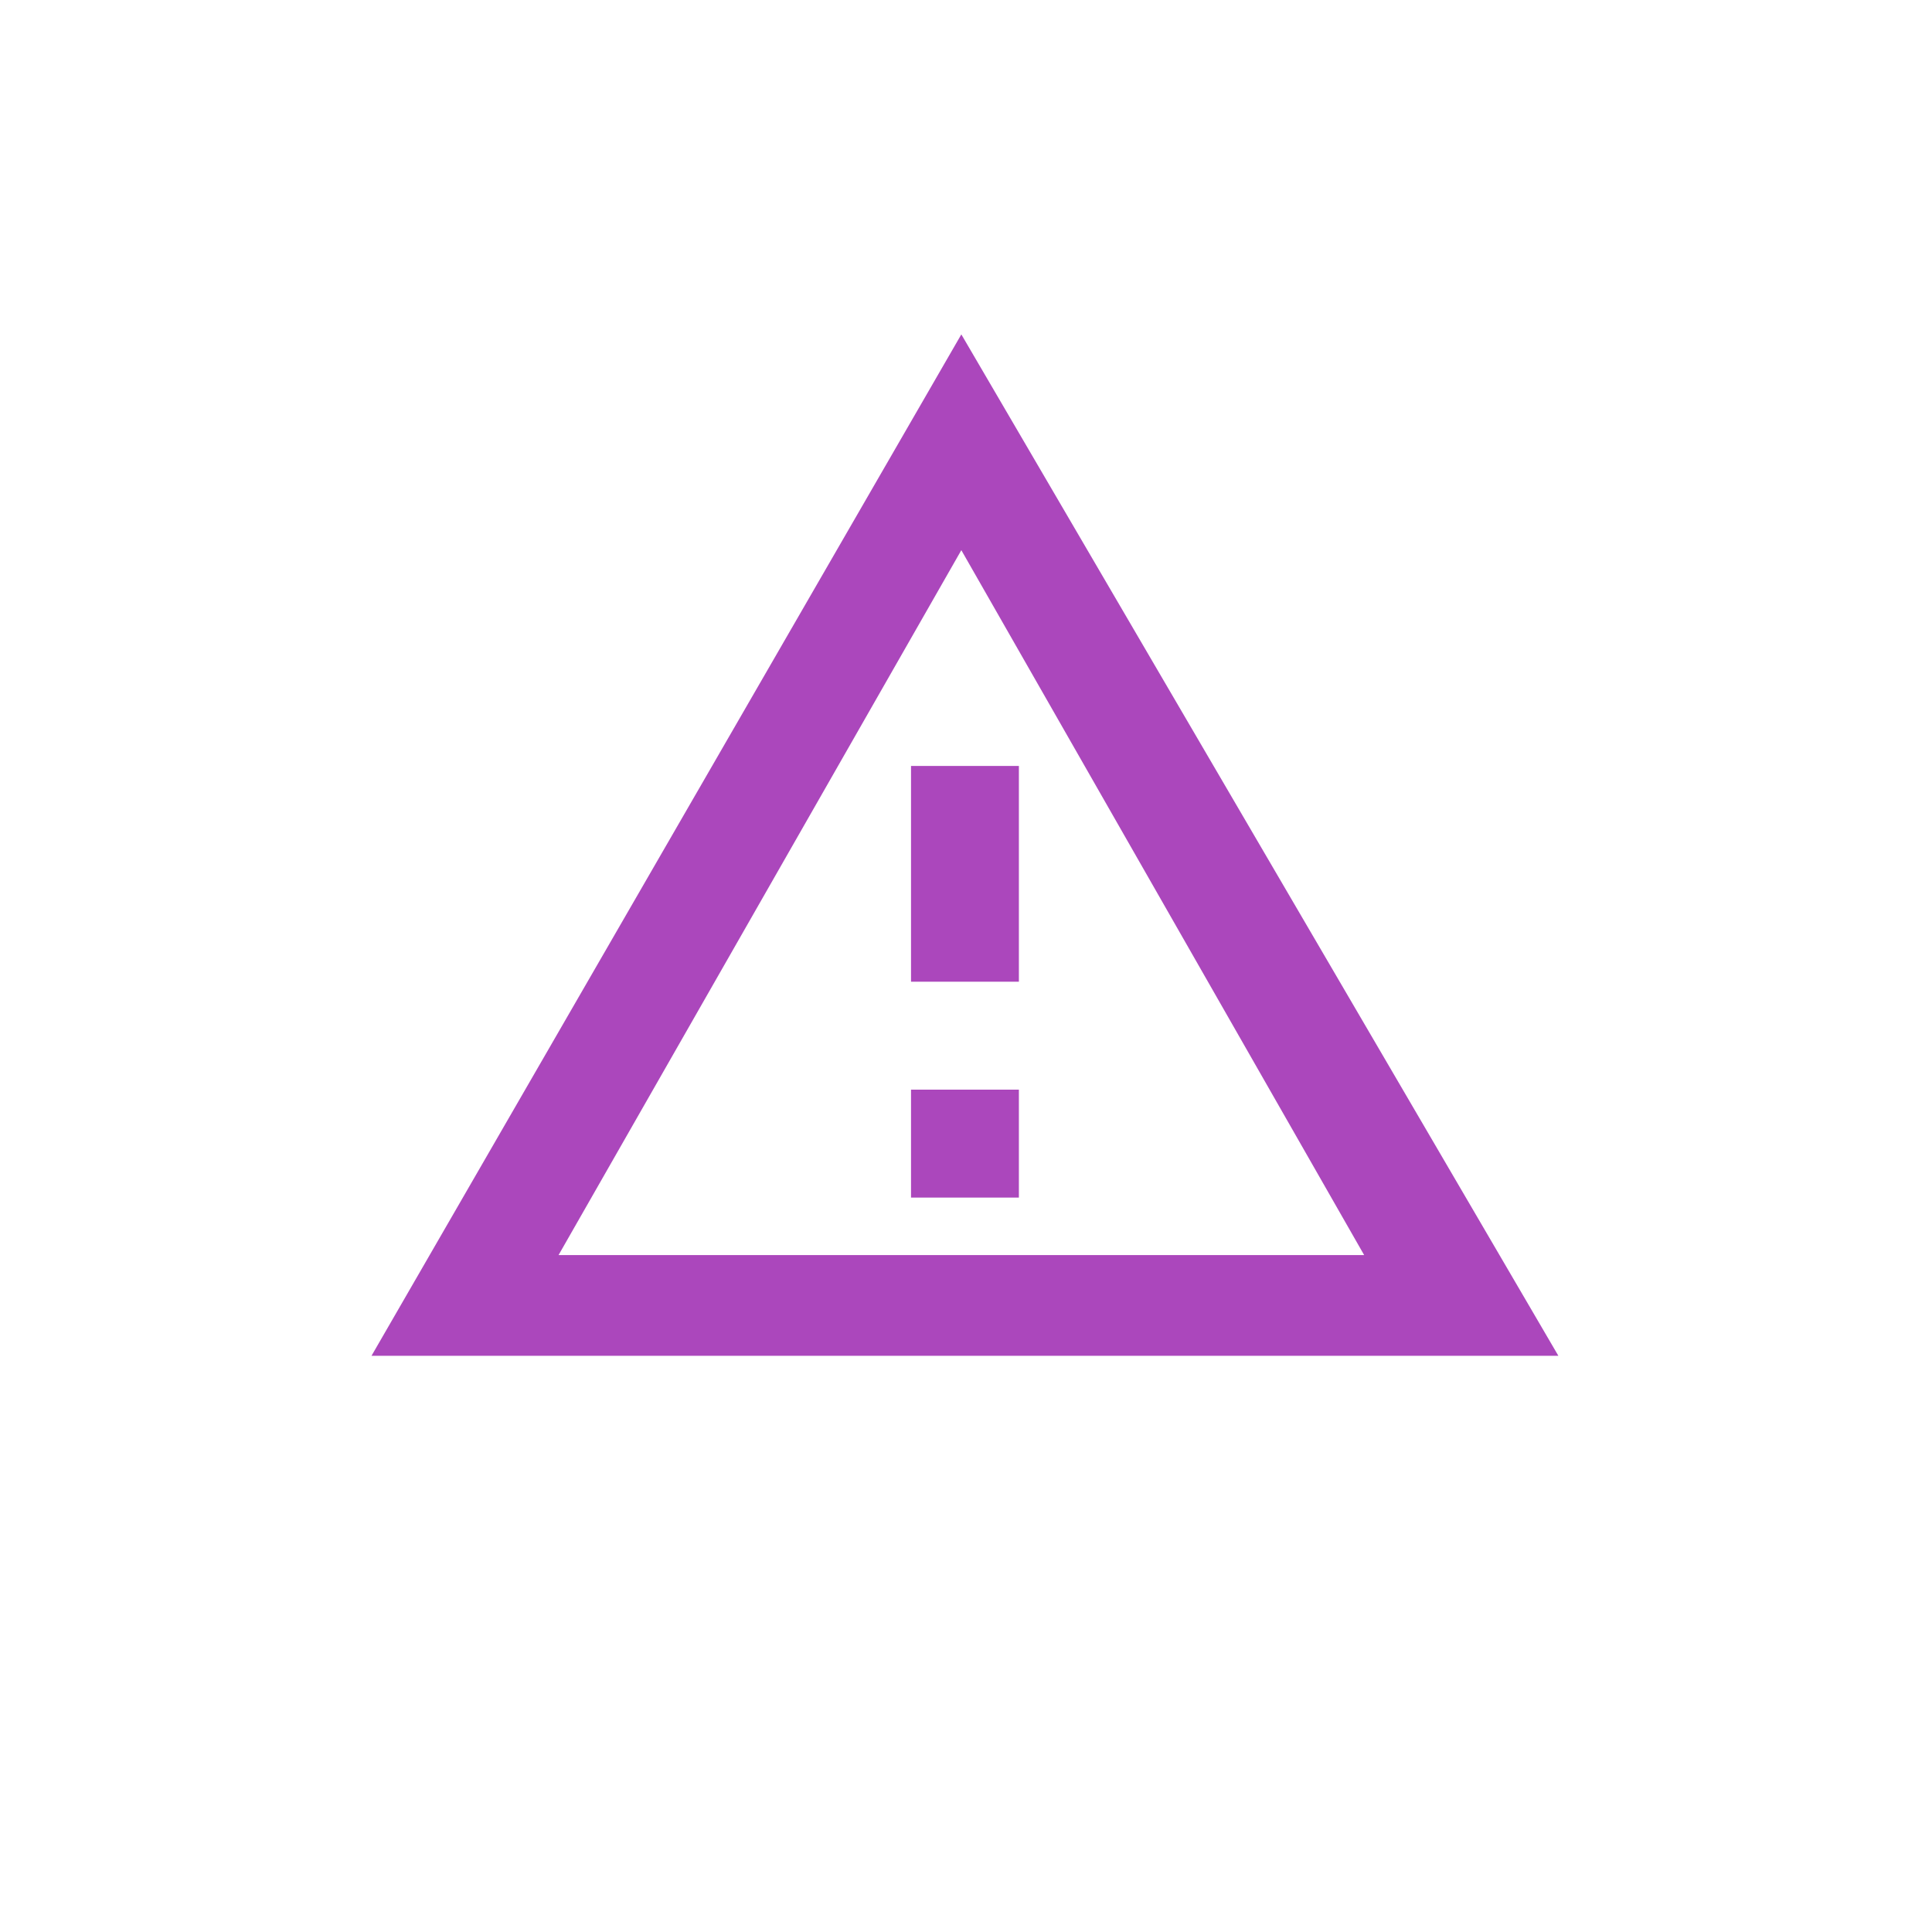 <svg width="48" height="48" viewBox="0 0 48 48" fill="none" xmlns="http://www.w3.org/2000/svg">
<path d="M23.884 13.669L33.892 31.182H13.877L23.884 13.669ZM23.884 8.308L9.23 33.684H38.717L23.884 8.308ZM25.314 27.072H22.634V29.753H25.314V27.072ZM25.314 19.03H22.634V24.391H25.314V19.03Z" fill="#AB47BC"/>
</svg>
